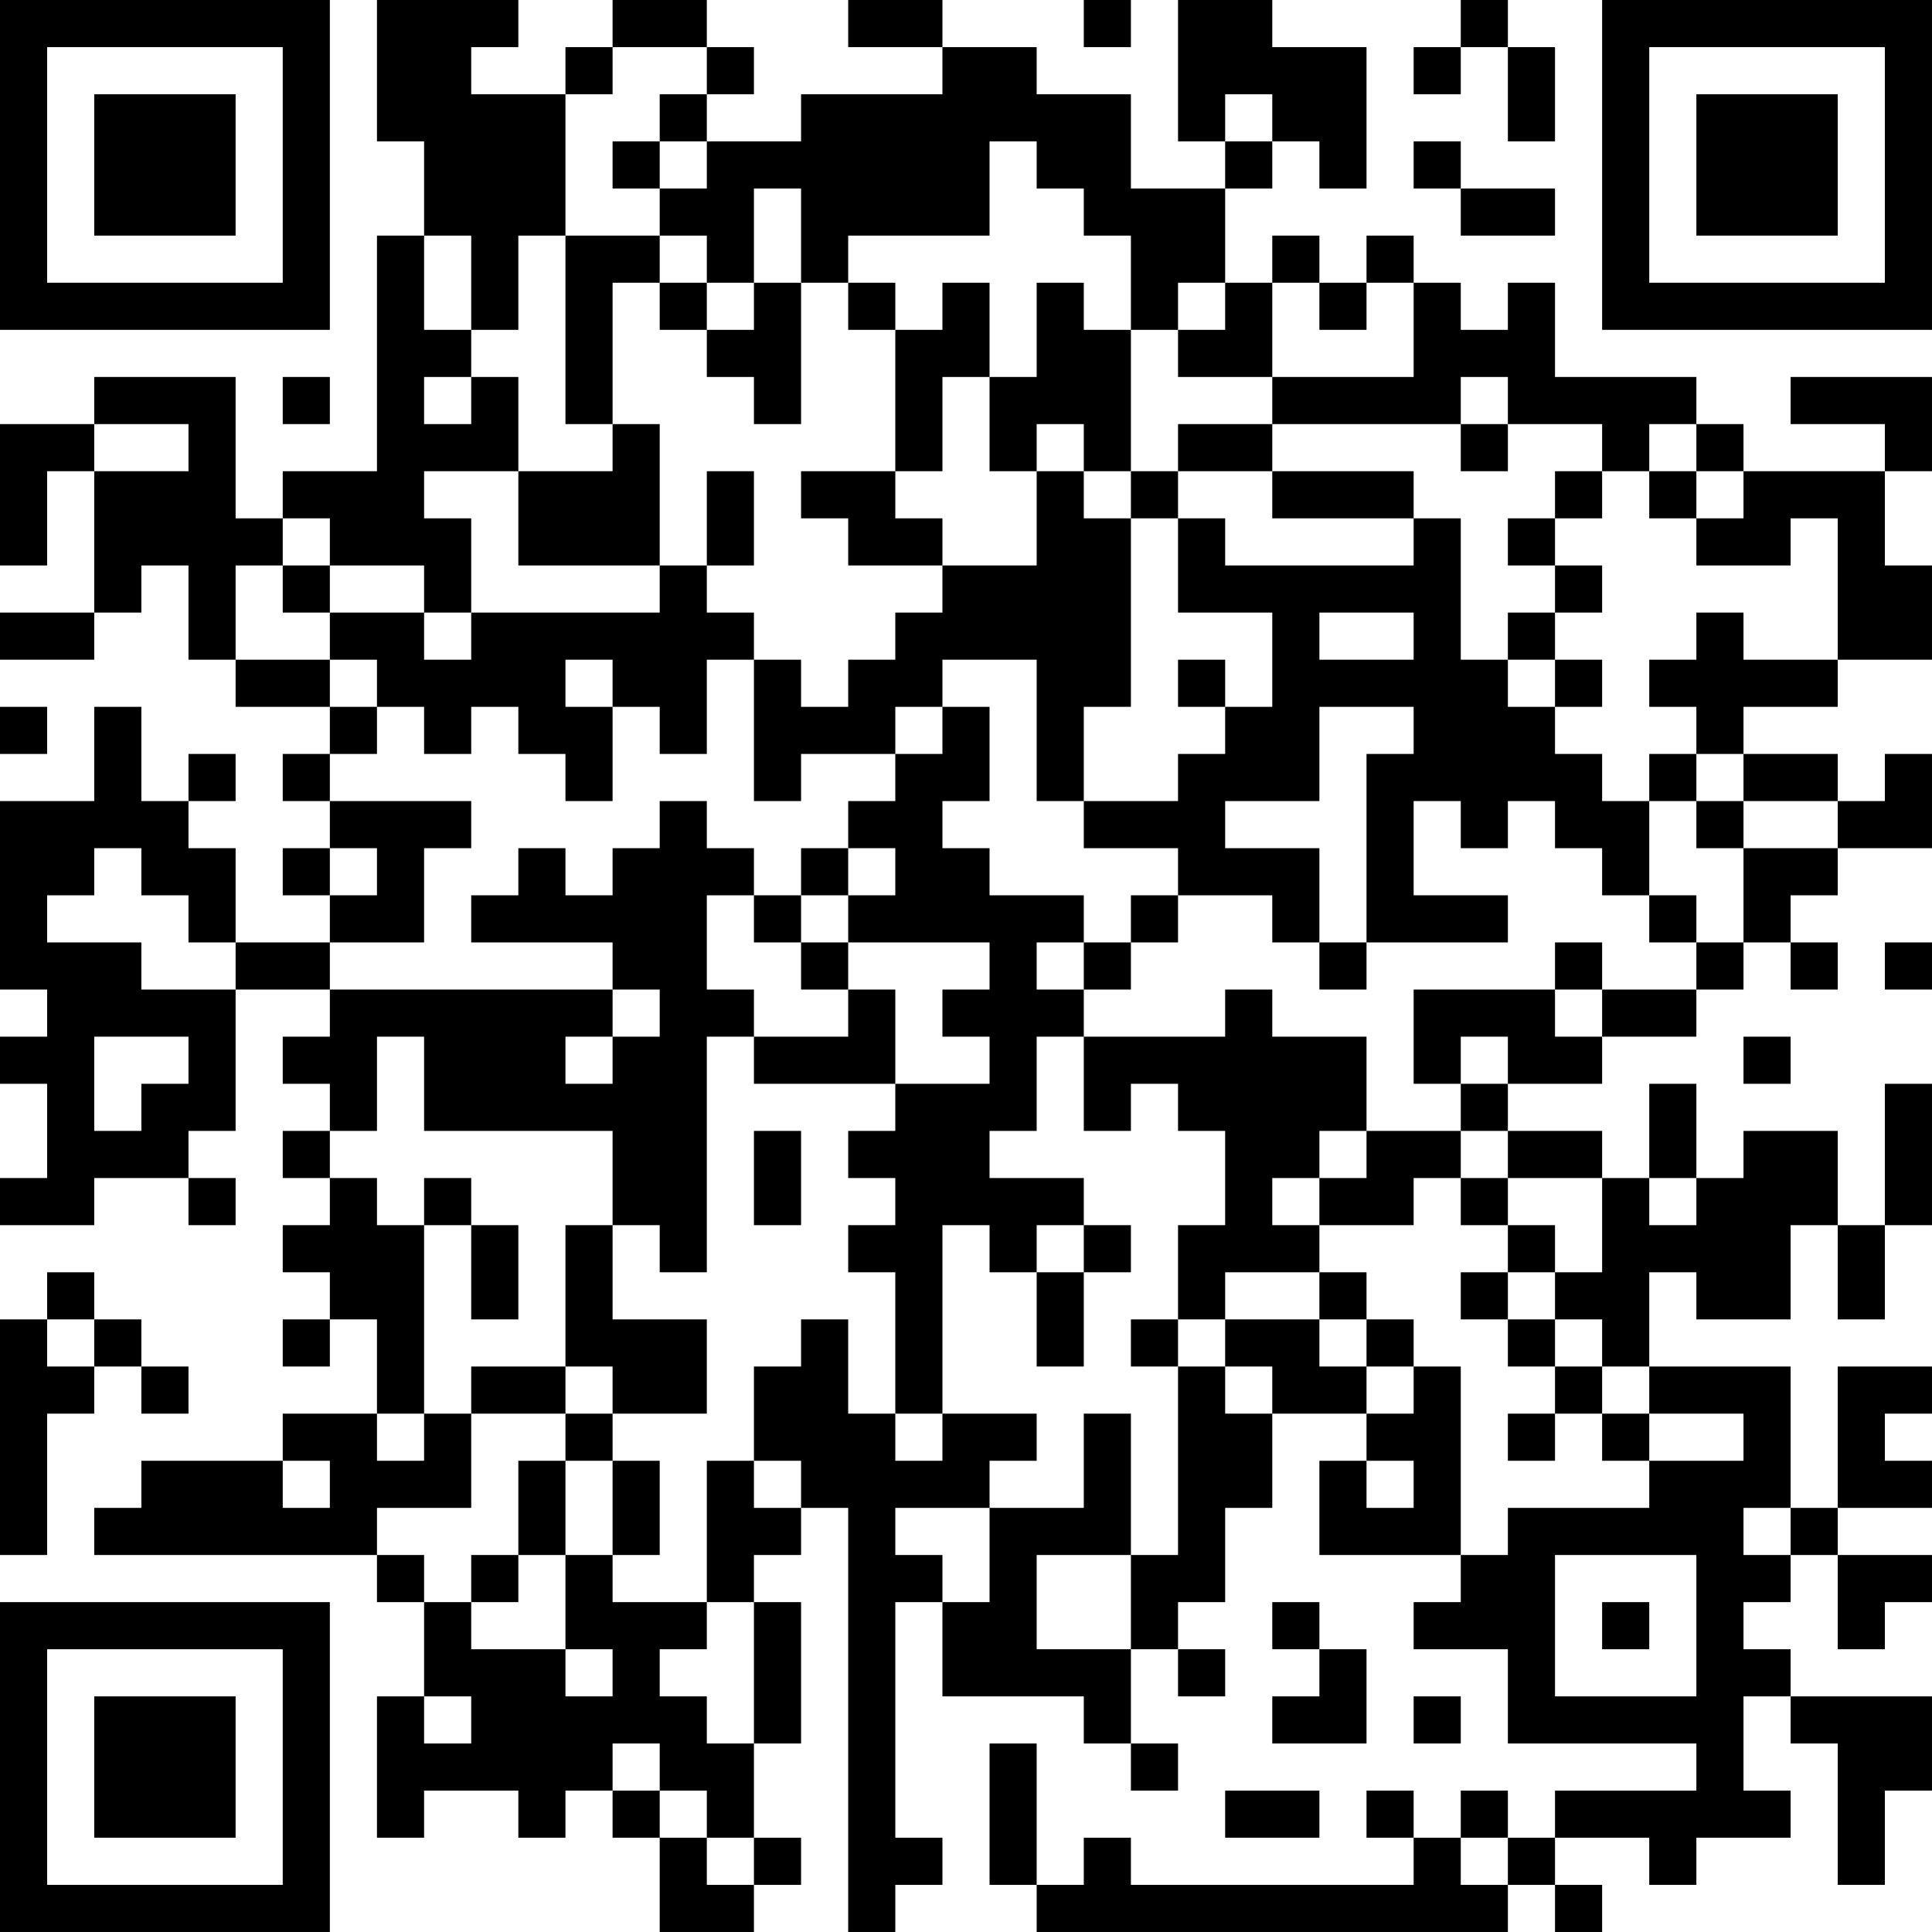 <?xml version="1.0" encoding="UTF-8"?>
<svg xmlns="http://www.w3.org/2000/svg" version="1.1" width="200" height="200" viewBox="0 0 200 200"><rect x="0" y="0" width="200" height="200" fill="#ffffff"/><g transform="scale(4.878)"><g transform="translate(0,0)"><path fill-rule="evenodd" d="M8 0L8 3L9 3L9 5L8 5L8 10L6 10L6 11L5 11L5 8L2 8L2 9L0 9L0 12L1 12L1 10L2 10L2 13L0 13L0 14L2 14L2 13L3 13L3 12L4 12L4 14L5 14L5 15L7 15L7 16L6 16L6 17L7 17L7 18L6 18L6 19L7 19L7 20L5 20L5 18L4 18L4 17L5 17L5 16L4 16L4 17L3 17L3 15L2 15L2 17L0 17L0 21L1 21L1 22L0 22L0 23L1 23L1 25L0 25L0 26L2 26L2 25L4 25L4 26L5 26L5 25L4 25L4 24L5 24L5 21L7 21L7 22L6 22L6 23L7 23L7 24L6 24L6 25L7 25L7 26L6 26L6 27L7 27L7 28L6 28L6 29L7 29L7 28L8 28L8 30L6 30L6 31L3 31L3 32L2 32L2 33L8 33L8 34L9 34L9 36L8 36L8 39L9 39L9 38L11 38L11 39L12 39L12 38L13 38L13 39L14 39L14 41L16 41L16 40L17 40L17 39L16 39L16 37L17 37L17 34L16 34L16 33L17 33L17 32L18 32L18 41L19 41L19 40L20 40L20 39L19 39L19 34L20 34L20 36L23 36L23 37L24 37L24 38L25 38L25 37L24 37L24 35L25 35L25 36L26 36L26 35L25 35L25 34L26 34L26 32L27 32L27 30L29 30L29 31L28 31L28 33L31 33L31 34L30 34L30 35L32 35L32 37L36 37L36 38L33 38L33 39L32 39L32 38L31 38L31 39L30 39L30 38L29 38L29 39L30 39L30 40L24 40L24 39L23 39L23 40L22 40L22 37L21 37L21 40L22 40L22 41L32 41L32 40L33 40L33 41L34 41L34 40L33 40L33 39L35 39L35 40L36 40L36 39L38 39L38 38L37 38L37 36L38 36L38 37L39 37L39 40L40 40L40 38L41 38L41 36L38 36L38 35L37 35L37 34L38 34L38 33L39 33L39 35L40 35L40 34L41 34L41 33L39 33L39 32L41 32L41 31L40 31L40 30L41 30L41 29L39 29L39 32L38 32L38 29L35 29L35 27L36 27L36 28L38 28L38 26L39 26L39 28L40 28L40 26L41 26L41 23L40 23L40 26L39 26L39 24L37 24L37 25L36 25L36 23L35 23L35 25L34 25L34 24L32 24L32 23L34 23L34 22L36 22L36 21L37 21L37 20L38 20L38 21L39 21L39 20L38 20L38 19L39 19L39 18L41 18L41 16L40 16L40 17L39 17L39 16L37 16L37 15L39 15L39 14L41 14L41 12L40 12L40 10L41 10L41 8L38 8L38 9L40 9L40 10L37 10L37 9L36 9L36 8L33 8L33 6L32 6L32 7L31 7L31 6L30 6L30 5L29 5L29 6L28 6L28 5L27 5L27 6L26 6L26 4L27 4L27 3L28 3L28 4L29 4L29 1L27 1L27 0L25 0L25 3L26 3L26 4L24 4L24 2L22 2L22 1L20 1L20 0L18 0L18 1L20 1L20 2L17 2L17 3L15 3L15 2L16 2L16 1L15 1L15 0L13 0L13 1L12 1L12 2L10 2L10 1L11 1L11 0ZM23 0L23 1L24 1L24 0ZM31 0L31 1L30 1L30 2L31 2L31 1L32 1L32 3L33 3L33 1L32 1L32 0ZM13 1L13 2L12 2L12 5L11 5L11 7L10 7L10 5L9 5L9 7L10 7L10 8L9 8L9 9L10 9L10 8L11 8L11 10L9 10L9 11L10 11L10 13L9 13L9 12L7 12L7 11L6 11L6 12L5 12L5 14L7 14L7 15L8 15L8 16L7 16L7 17L10 17L10 18L9 18L9 20L7 20L7 21L13 21L13 22L12 22L12 23L13 23L13 22L14 22L14 21L13 21L13 20L10 20L10 19L11 19L11 18L12 18L12 19L13 19L13 18L14 18L14 17L15 17L15 18L16 18L16 19L15 19L15 21L16 21L16 22L15 22L15 27L14 27L14 26L13 26L13 24L9 24L9 22L8 22L8 24L7 24L7 25L8 25L8 26L9 26L9 30L8 30L8 31L9 31L9 30L10 30L10 32L8 32L8 33L9 33L9 34L10 34L10 35L12 35L12 36L13 36L13 35L12 35L12 33L13 33L13 34L15 34L15 35L14 35L14 36L15 36L15 37L16 37L16 34L15 34L15 31L16 31L16 32L17 32L17 31L16 31L16 29L17 29L17 28L18 28L18 30L19 30L19 31L20 31L20 30L22 30L22 31L21 31L21 32L19 32L19 33L20 33L20 34L21 34L21 32L23 32L23 30L24 30L24 33L22 33L22 35L24 35L24 33L25 33L25 29L26 29L26 30L27 30L27 29L26 29L26 28L28 28L28 29L29 29L29 30L30 30L30 29L31 29L31 33L32 33L32 32L35 32L35 31L37 31L37 30L35 30L35 29L34 29L34 28L33 28L33 27L34 27L34 25L32 25L32 24L31 24L31 23L32 23L32 22L31 22L31 23L30 23L30 21L33 21L33 22L34 22L34 21L36 21L36 20L37 20L37 18L39 18L39 17L37 17L37 16L36 16L36 15L35 15L35 14L36 14L36 13L37 13L37 14L39 14L39 11L38 11L38 12L36 12L36 11L37 11L37 10L36 10L36 9L35 9L35 10L34 10L34 9L32 9L32 8L31 8L31 9L27 9L27 8L30 8L30 6L29 6L29 7L28 7L28 6L27 6L27 8L25 8L25 7L26 7L26 6L25 6L25 7L24 7L24 5L23 5L23 4L22 4L22 3L21 3L21 5L18 5L18 6L17 6L17 4L16 4L16 6L15 6L15 5L14 5L14 4L15 4L15 3L14 3L14 2L15 2L15 1ZM26 2L26 3L27 3L27 2ZM13 3L13 4L14 4L14 3ZM30 3L30 4L31 4L31 5L33 5L33 4L31 4L31 3ZM12 5L12 9L13 9L13 10L11 10L11 12L14 12L14 13L10 13L10 14L9 14L9 13L7 13L7 12L6 12L6 13L7 13L7 14L8 14L8 15L9 15L9 16L10 16L10 15L11 15L11 16L12 16L12 17L13 17L13 15L14 15L14 16L15 16L15 14L16 14L16 17L17 17L17 16L19 16L19 17L18 17L18 18L17 18L17 19L16 19L16 20L17 20L17 21L18 21L18 22L16 22L16 23L19 23L19 24L18 24L18 25L19 25L19 26L18 26L18 27L19 27L19 30L20 30L20 26L21 26L21 27L22 27L22 29L23 29L23 27L24 27L24 26L23 26L23 25L21 25L21 24L22 24L22 22L23 22L23 24L24 24L24 23L25 23L25 24L26 24L26 26L25 26L25 28L24 28L24 29L25 29L25 28L26 28L26 27L28 27L28 28L29 28L29 29L30 29L30 28L29 28L29 27L28 27L28 26L30 26L30 25L31 25L31 26L32 26L32 27L31 27L31 28L32 28L32 29L33 29L33 30L32 30L32 31L33 31L33 30L34 30L34 31L35 31L35 30L34 30L34 29L33 29L33 28L32 28L32 27L33 27L33 26L32 26L32 25L31 25L31 24L29 24L29 22L27 22L27 21L26 21L26 22L23 22L23 21L24 21L24 20L25 20L25 19L27 19L27 20L28 20L28 21L29 21L29 20L32 20L32 19L30 19L30 17L31 17L31 18L32 18L32 17L33 17L33 18L34 18L34 19L35 19L35 20L36 20L36 19L35 19L35 17L36 17L36 18L37 18L37 17L36 17L36 16L35 16L35 17L34 17L34 16L33 16L33 15L34 15L34 14L33 14L33 13L34 13L34 12L33 12L33 11L34 11L34 10L33 10L33 11L32 11L32 12L33 12L33 13L32 13L32 14L31 14L31 11L30 11L30 10L27 10L27 9L25 9L25 10L24 10L24 7L23 7L23 6L22 6L22 8L21 8L21 6L20 6L20 7L19 7L19 6L18 6L18 7L19 7L19 10L17 10L17 11L18 11L18 12L20 12L20 13L19 13L19 14L18 14L18 15L17 15L17 14L16 14L16 13L15 13L15 12L16 12L16 10L15 10L15 12L14 12L14 9L13 9L13 6L14 6L14 7L15 7L15 8L16 8L16 9L17 9L17 6L16 6L16 7L15 7L15 6L14 6L14 5ZM6 8L6 9L7 9L7 8ZM20 8L20 10L19 10L19 11L20 11L20 12L22 12L22 10L23 10L23 11L24 11L24 15L23 15L23 17L22 17L22 14L20 14L20 15L19 15L19 16L20 16L20 15L21 15L21 17L20 17L20 18L21 18L21 19L23 19L23 20L22 20L22 21L23 21L23 20L24 20L24 19L25 19L25 18L23 18L23 17L25 17L25 16L26 16L26 15L27 15L27 13L25 13L25 11L26 11L26 12L30 12L30 11L27 11L27 10L25 10L25 11L24 11L24 10L23 10L23 9L22 9L22 10L21 10L21 8ZM2 9L2 10L4 10L4 9ZM31 9L31 10L32 10L32 9ZM35 10L35 11L36 11L36 10ZM28 13L28 14L30 14L30 13ZM12 14L12 15L13 15L13 14ZM25 14L25 15L26 15L26 14ZM32 14L32 15L33 15L33 14ZM0 15L0 16L1 16L1 15ZM28 15L28 17L26 17L26 18L28 18L28 20L29 20L29 16L30 16L30 15ZM2 18L2 19L1 19L1 20L3 20L3 21L5 21L5 20L4 20L4 19L3 19L3 18ZM7 18L7 19L8 19L8 18ZM18 18L18 19L17 19L17 20L18 20L18 21L19 21L19 23L21 23L21 22L20 22L20 21L21 21L21 20L18 20L18 19L19 19L19 18ZM33 20L33 21L34 21L34 20ZM40 20L40 21L41 21L41 20ZM2 22L2 24L3 24L3 23L4 23L4 22ZM37 22L37 23L38 23L38 22ZM16 24L16 26L17 26L17 24ZM28 24L28 25L27 25L27 26L28 26L28 25L29 25L29 24ZM9 25L9 26L10 26L10 28L11 28L11 26L10 26L10 25ZM35 25L35 26L36 26L36 25ZM12 26L12 29L10 29L10 30L12 30L12 31L11 31L11 33L10 33L10 34L11 34L11 33L12 33L12 31L13 31L13 33L14 33L14 31L13 31L13 30L15 30L15 28L13 28L13 26ZM22 26L22 27L23 27L23 26ZM1 27L1 28L0 28L0 33L1 33L1 30L2 30L2 29L3 29L3 30L4 30L4 29L3 29L3 28L2 28L2 27ZM1 28L1 29L2 29L2 28ZM12 29L12 30L13 30L13 29ZM6 31L6 32L7 32L7 31ZM29 31L29 32L30 32L30 31ZM37 32L37 33L38 33L38 32ZM33 33L33 36L36 36L36 33ZM27 34L27 35L28 35L28 36L27 36L27 37L29 37L29 35L28 35L28 34ZM34 34L34 35L35 35L35 34ZM9 36L9 37L10 37L10 36ZM30 36L30 37L31 37L31 36ZM13 37L13 38L14 38L14 39L15 39L15 40L16 40L16 39L15 39L15 38L14 38L14 37ZM26 38L26 39L28 39L28 38ZM31 39L31 40L32 40L32 39ZM0 0L0 7L7 7L7 0ZM1 1L1 6L6 6L6 1ZM2 2L2 5L5 5L5 2ZM34 0L34 7L41 7L41 0ZM35 1L35 6L40 6L40 1ZM36 2L36 5L39 5L39 2ZM0 34L0 41L7 41L7 34ZM1 35L1 40L6 40L6 35ZM2 36L2 39L5 39L5 36Z" fill="#000000"/></g></g></svg>
